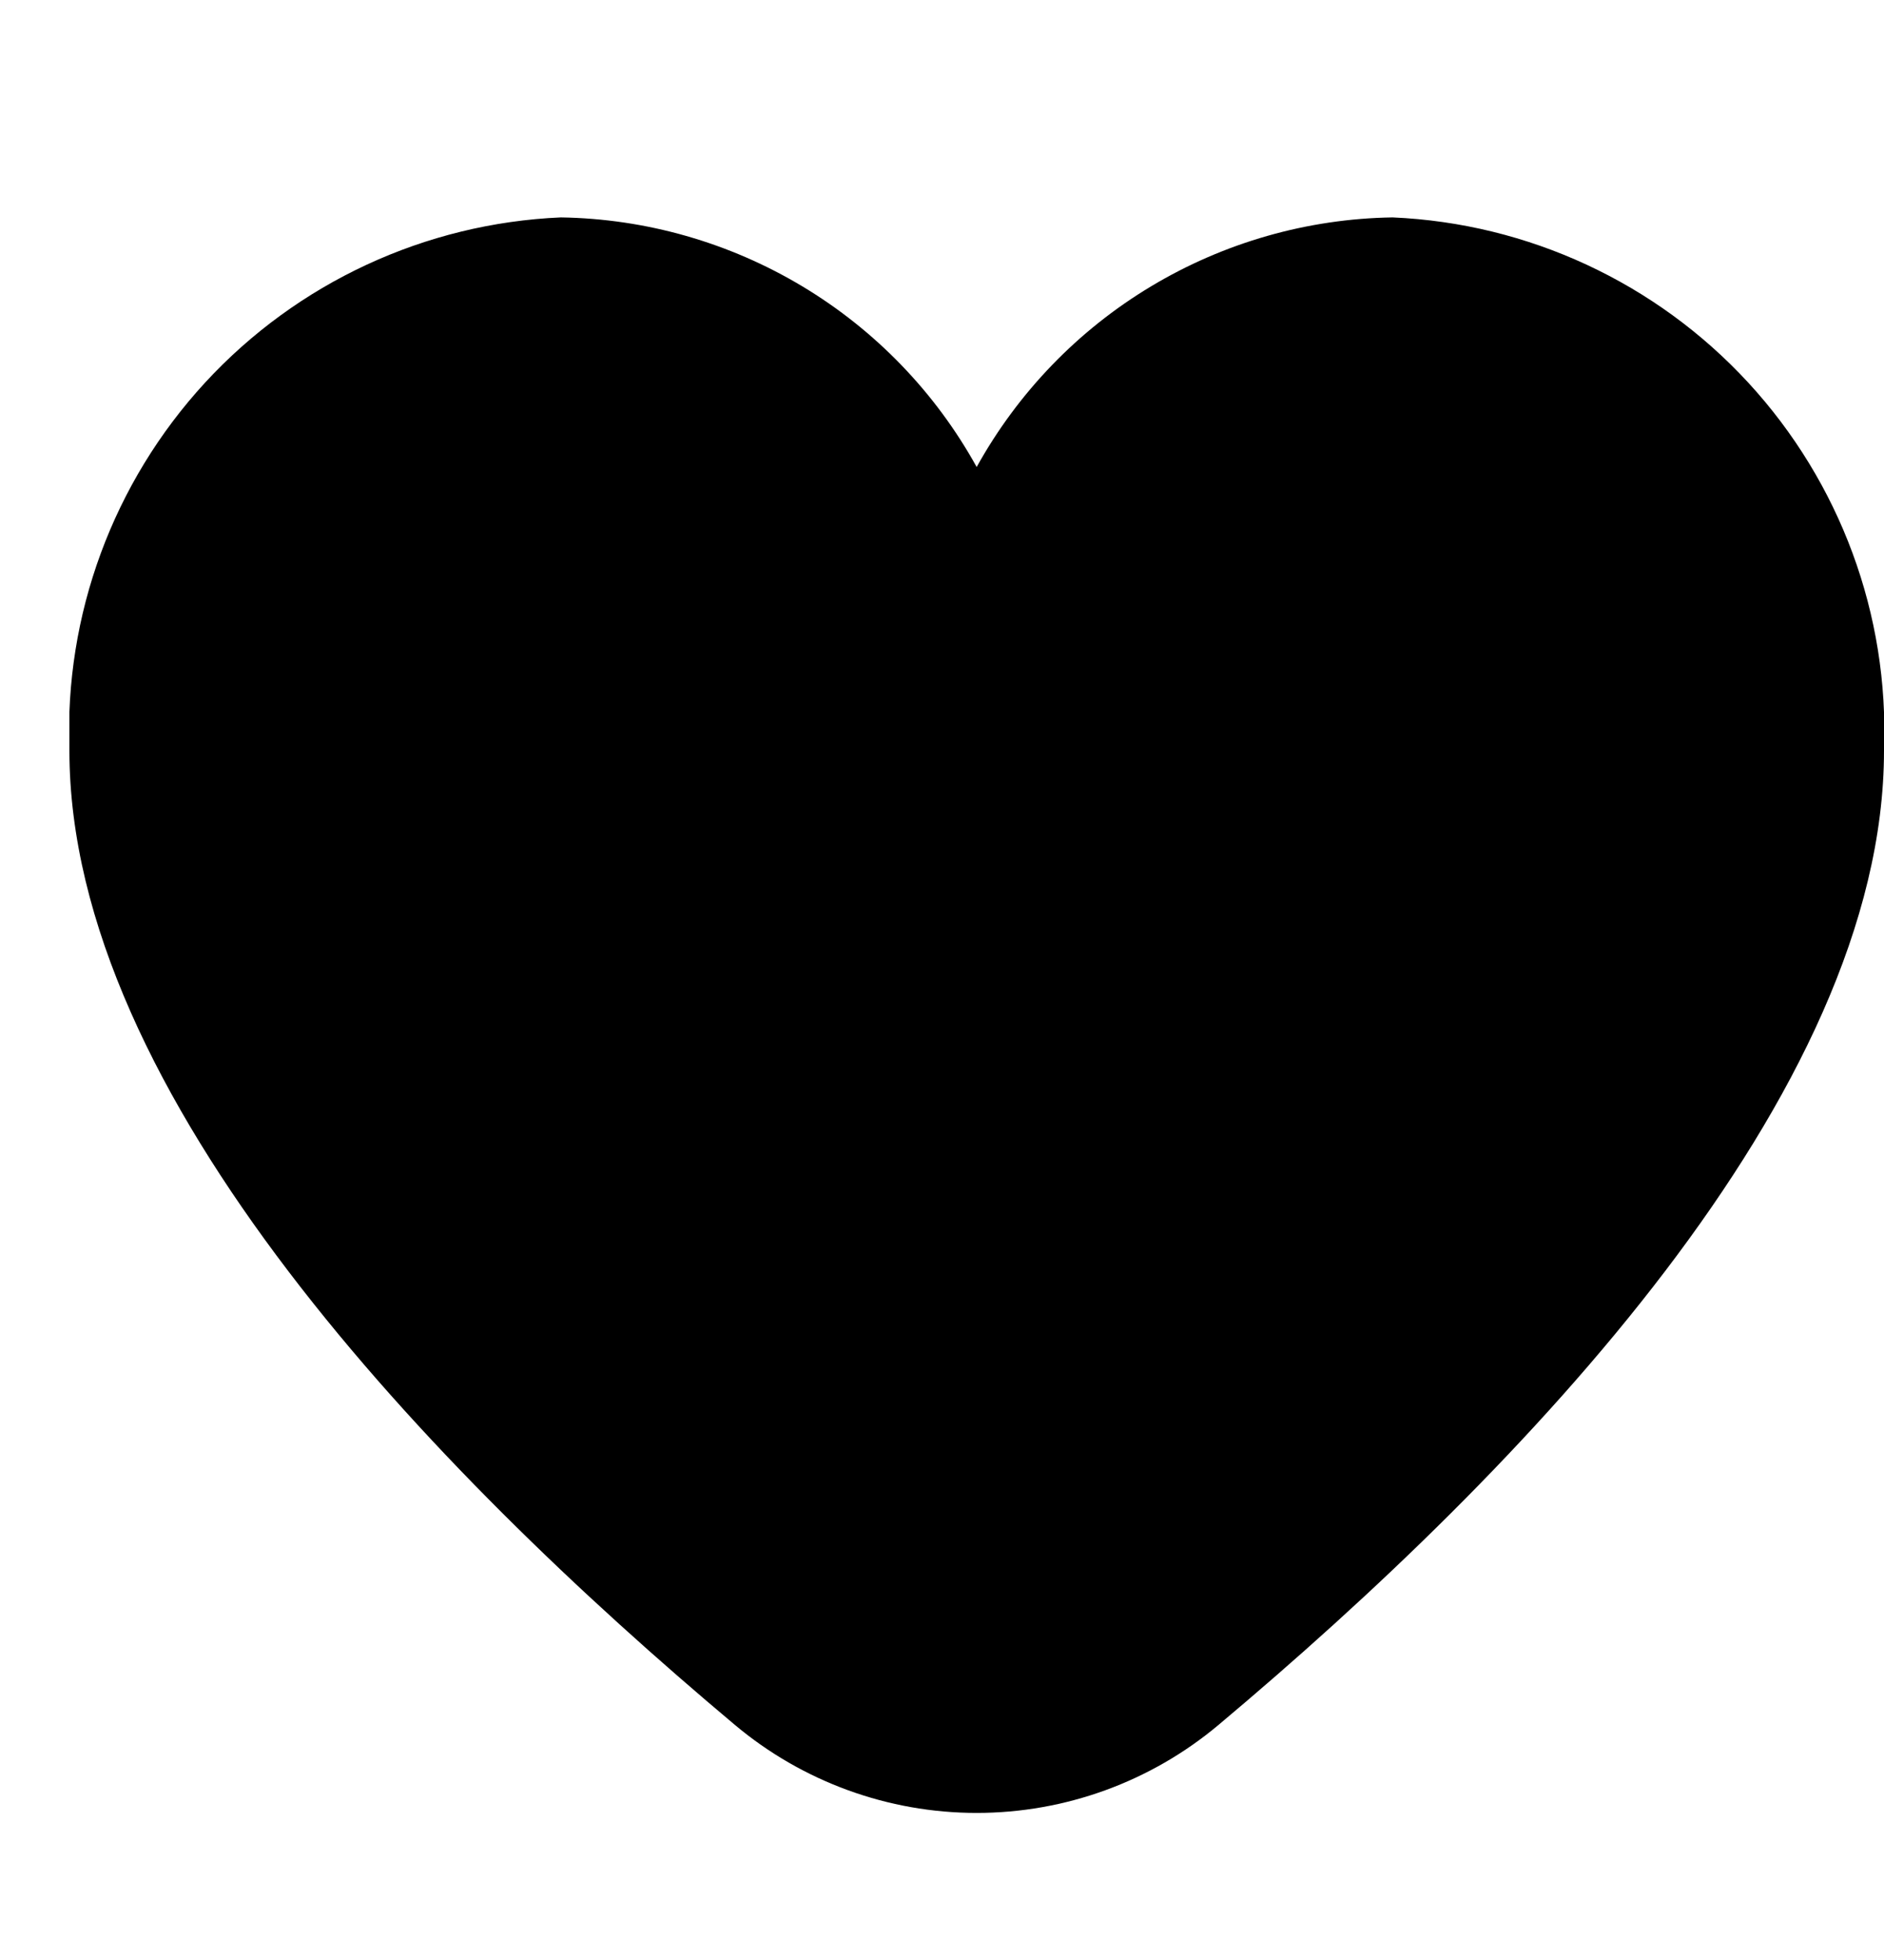 <svg width="25" height="26" viewBox="0 0 25 26" fill="none" xmlns="http://www.w3.org/2000/svg">
<g clip-path="url(#clip0_7101_6821)">
<path d="M18.479 2.884C17.349 2.901 16.244 3.217 15.275 3.798C14.306 4.379 13.508 5.206 12.96 6.195C12.413 5.206 11.615 4.379 10.646 3.798C9.677 3.217 8.572 2.901 7.442 2.884C5.641 2.962 3.944 3.75 2.722 5.075C1.501 6.401 0.853 8.156 0.921 9.957C0.921 14.519 5.723 19.501 9.75 22.88C10.649 23.635 11.786 24.049 12.96 24.049C14.135 24.049 15.272 23.635 16.171 22.88C20.198 19.501 25 14.519 25 9.957C25.068 8.156 24.42 6.401 23.198 5.075C21.976 3.75 20.279 2.962 18.479 2.884Z" fill="black"/>
</g>
<defs>
<clipPath id="clip0_7101_6821">
<rect width="24.079" height="24.079" fill="white" transform="translate(0.921 0.96)"/>
</clipPath>
</defs>
</svg>
